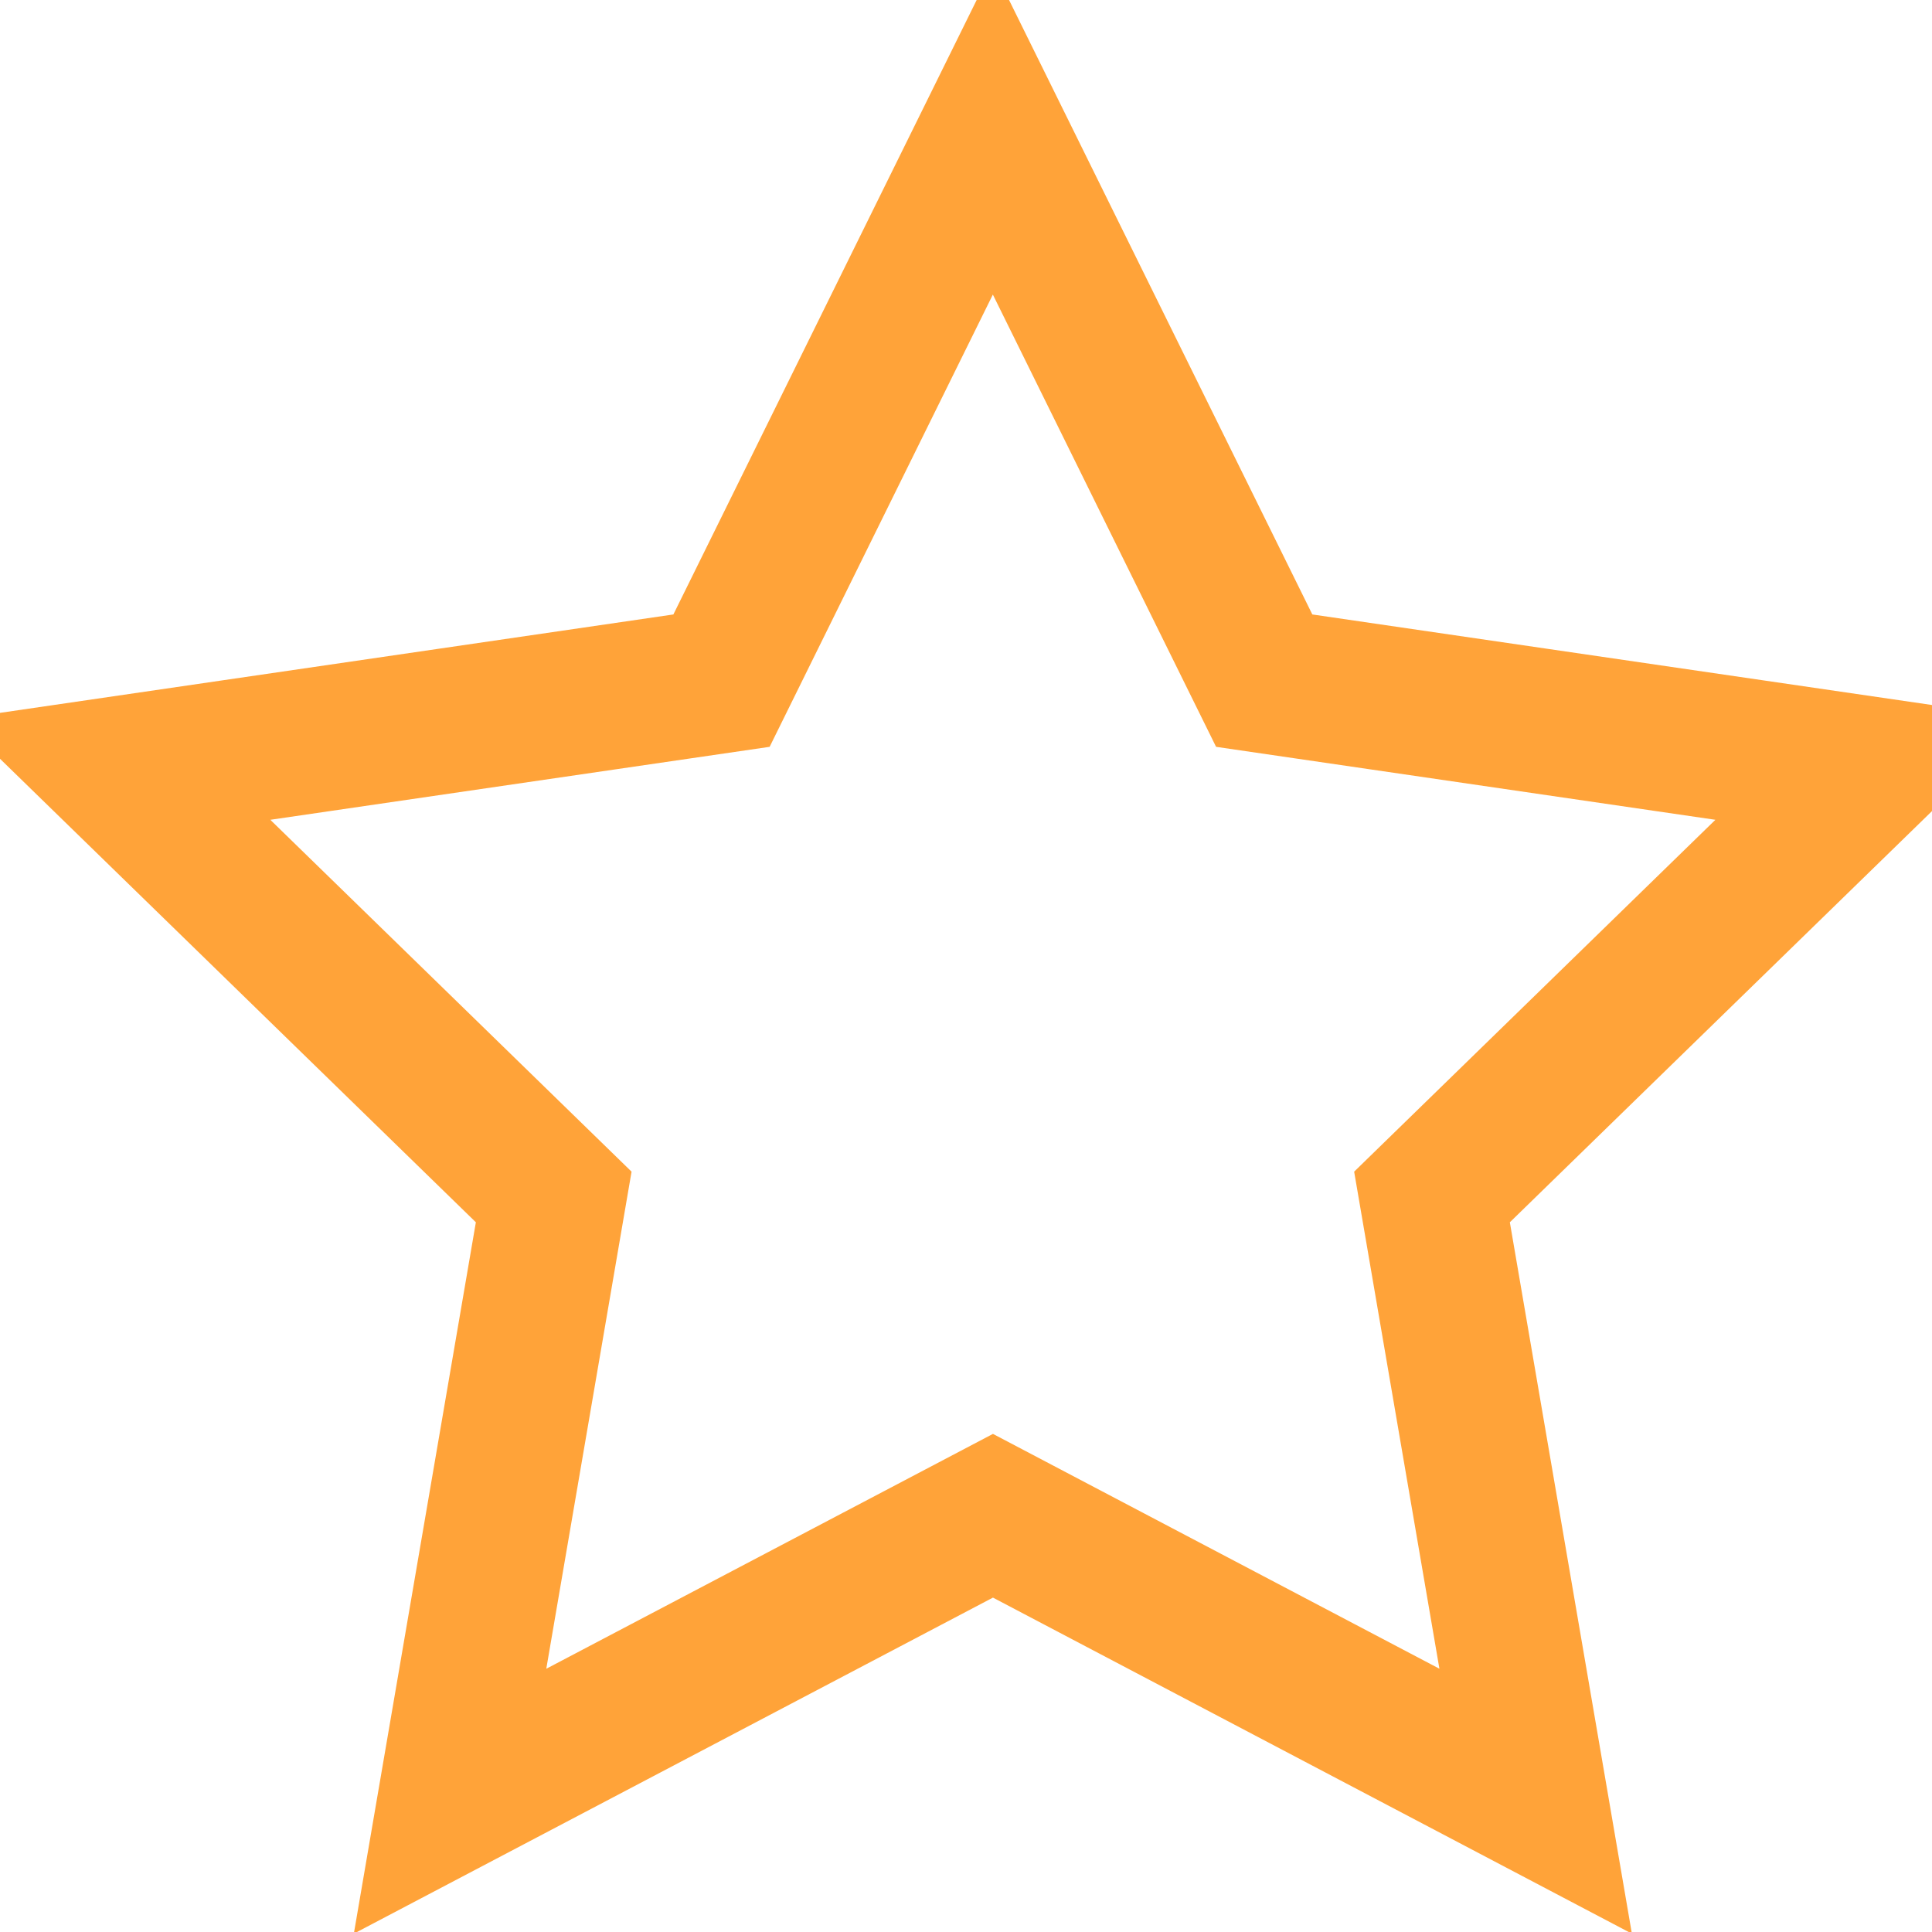 <svg xmlns="http://www.w3.org/2000/svg" xmlns:xlink="http://www.w3.org/1999/xlink" width="20" height="20" viewBox="0 0 20 20"><defs><style>.a{fill:none;stroke:#ffa339;stroke-width:1.5px;}.b{clip-path:url(#a);}</style><clipPath id="a"><rect class="a" width="20" height="20" transform="translate(-0.278)"/></clipPath></defs><g class="b" transform="translate(0.278)"><path class="a" d="M11.364,2.273l2.809,5.691,6.282.918-4.545,4.427,1.073,6.255-5.618-2.955L5.745,19.564l1.073-6.255L2.273,8.882l6.282-.918Z" transform="translate(-1.364 -0.918)"/></g></svg>